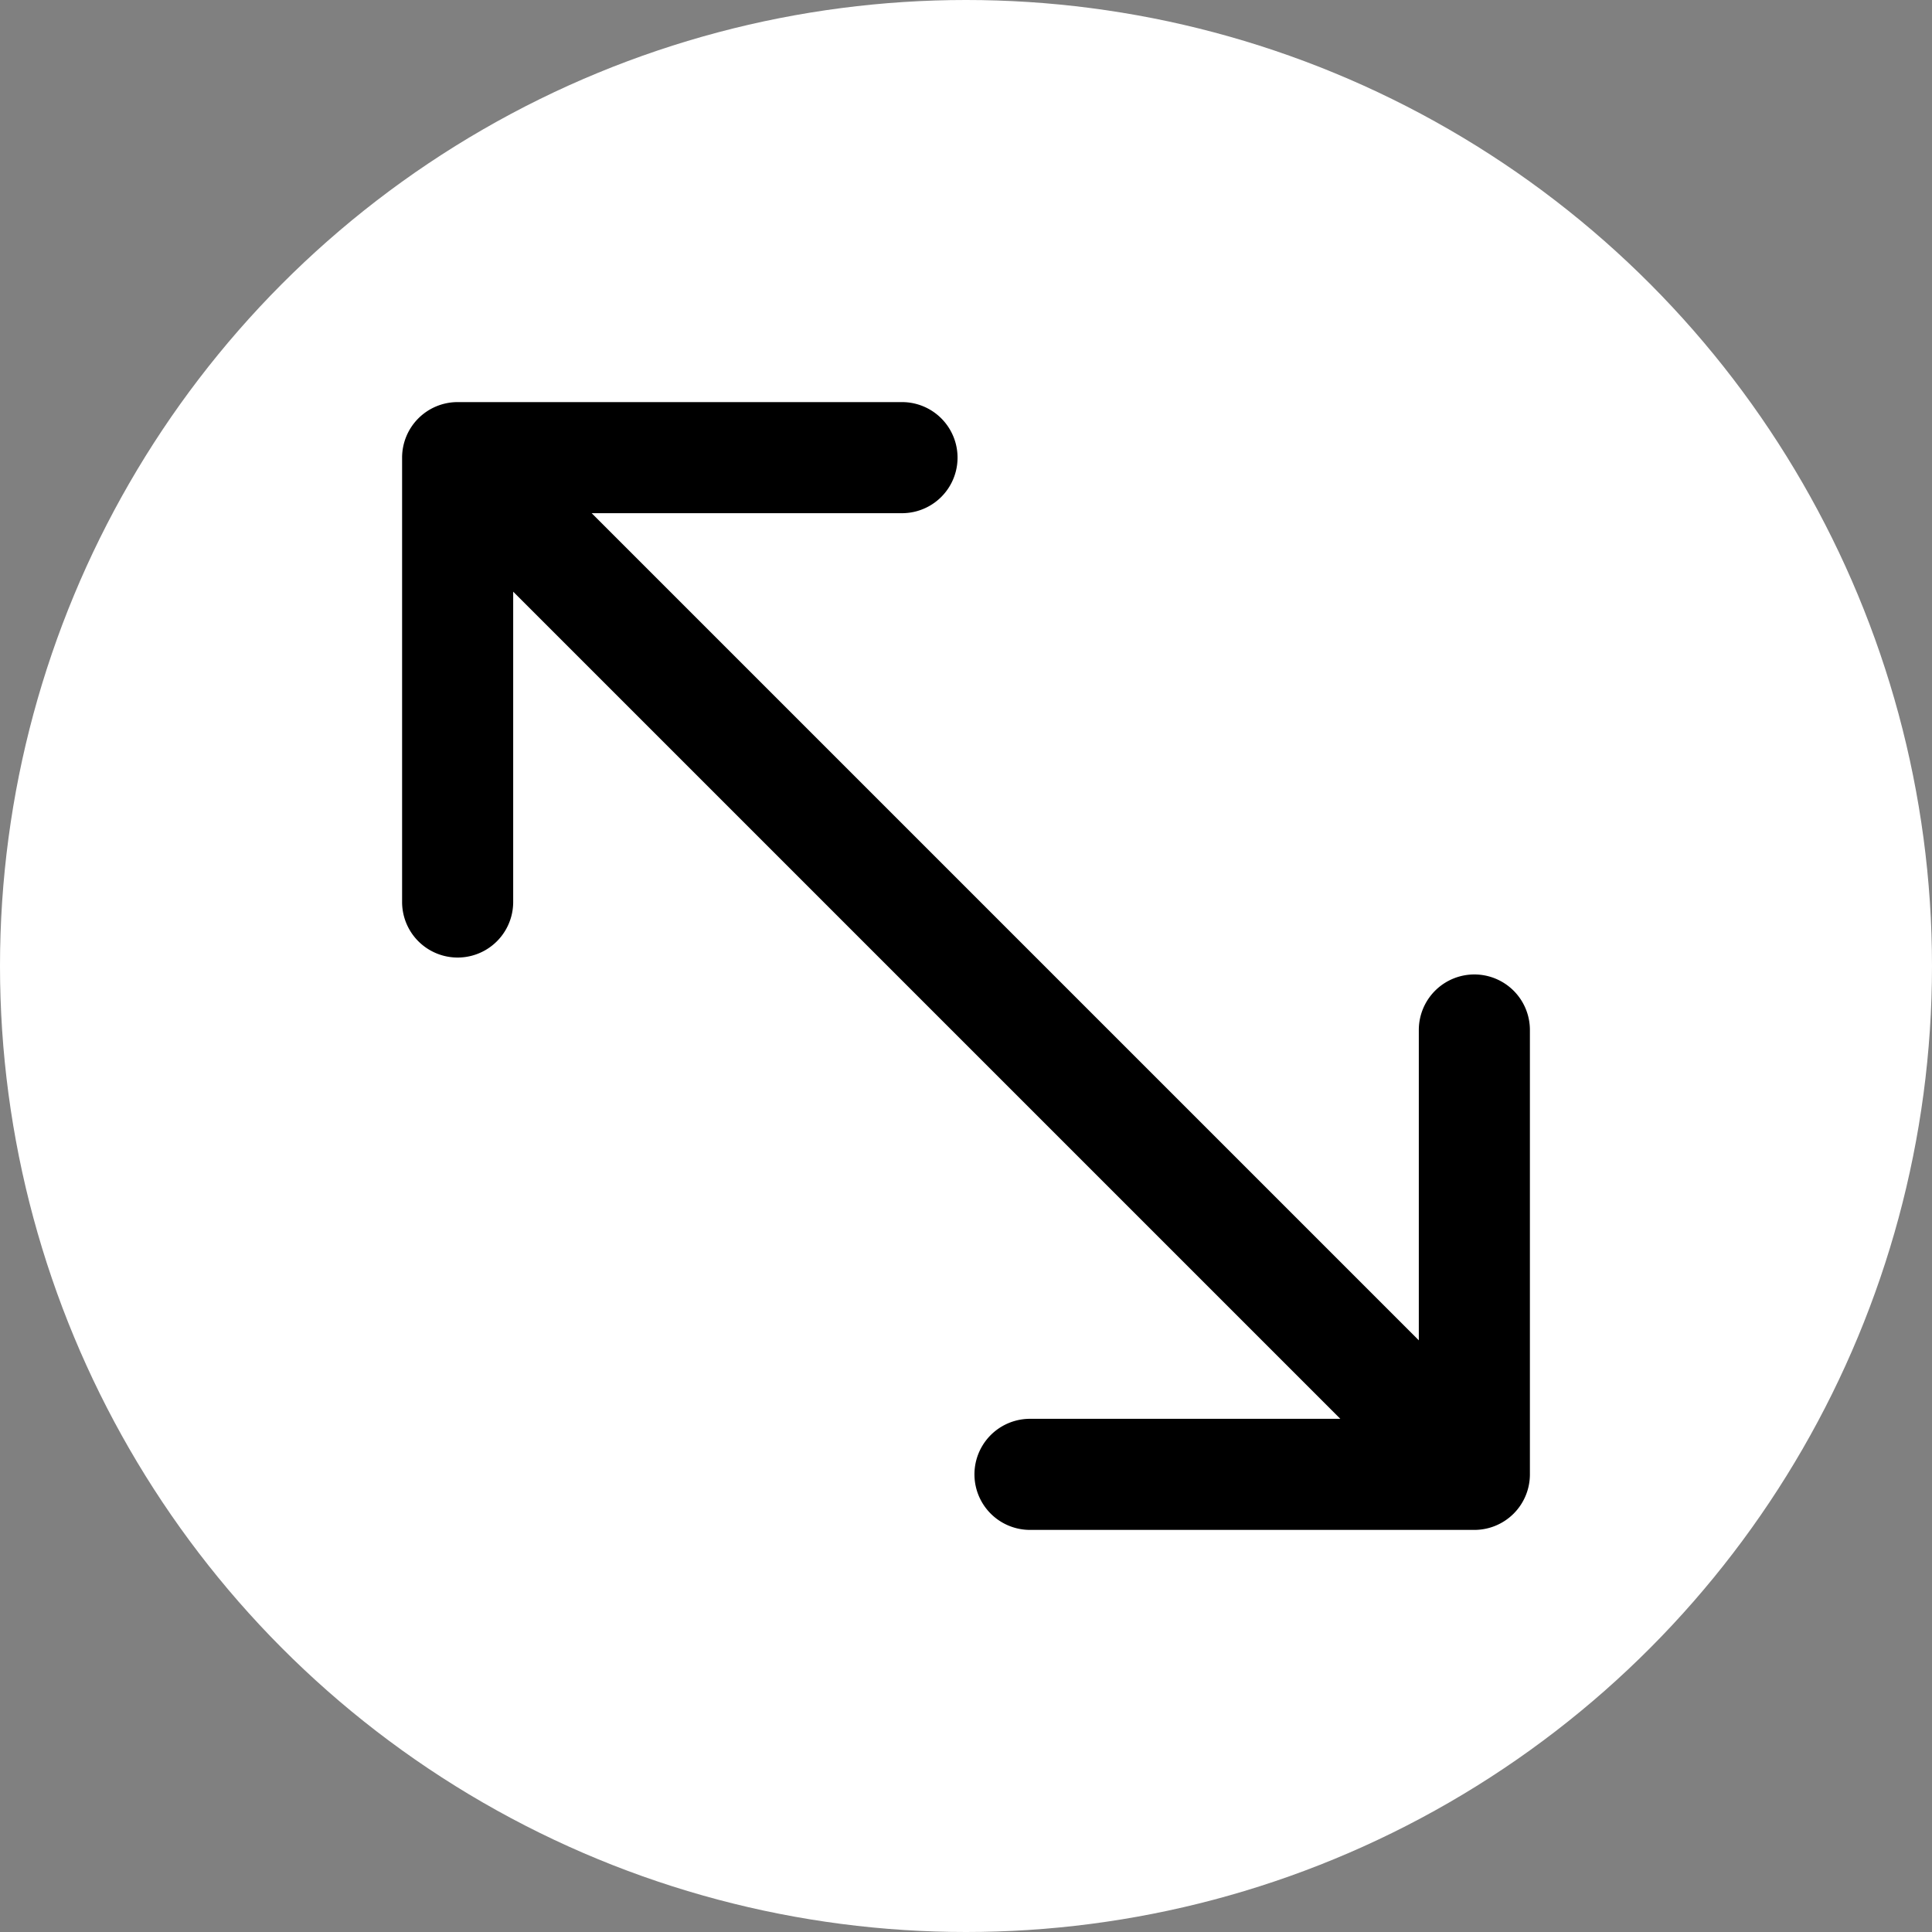 <svg id="Layer_1" data-name="Layer 1" xmlns="http://www.w3.org/2000/svg" viewBox="0 0 32 32"><rect x="0" y="0" width="32" height="32" fill="#808080" stroke="none"/><defs><style>.cls-1{fill:#fff;}</style></defs><title>resize</title><circle class="cls-1" cx="16" cy="16" r="16"/><path d="M24.42,16.14a.92.92,0,0,0-.92.92V22.2L9.8,8.5h5.14a.92.92,0,0,0,0-1.84H7.58a.92.92,0,0,0-.92.92v7.36a.92.92,0,0,0,1.84,0V9.8L22.2,23.5H17.06a.92.92,0,0,0,0,1.84h7.36a.92.92,0,0,0,.92-.92V17.06a.92.92,0,0,0-.92-.92Zm0,0"/></svg>